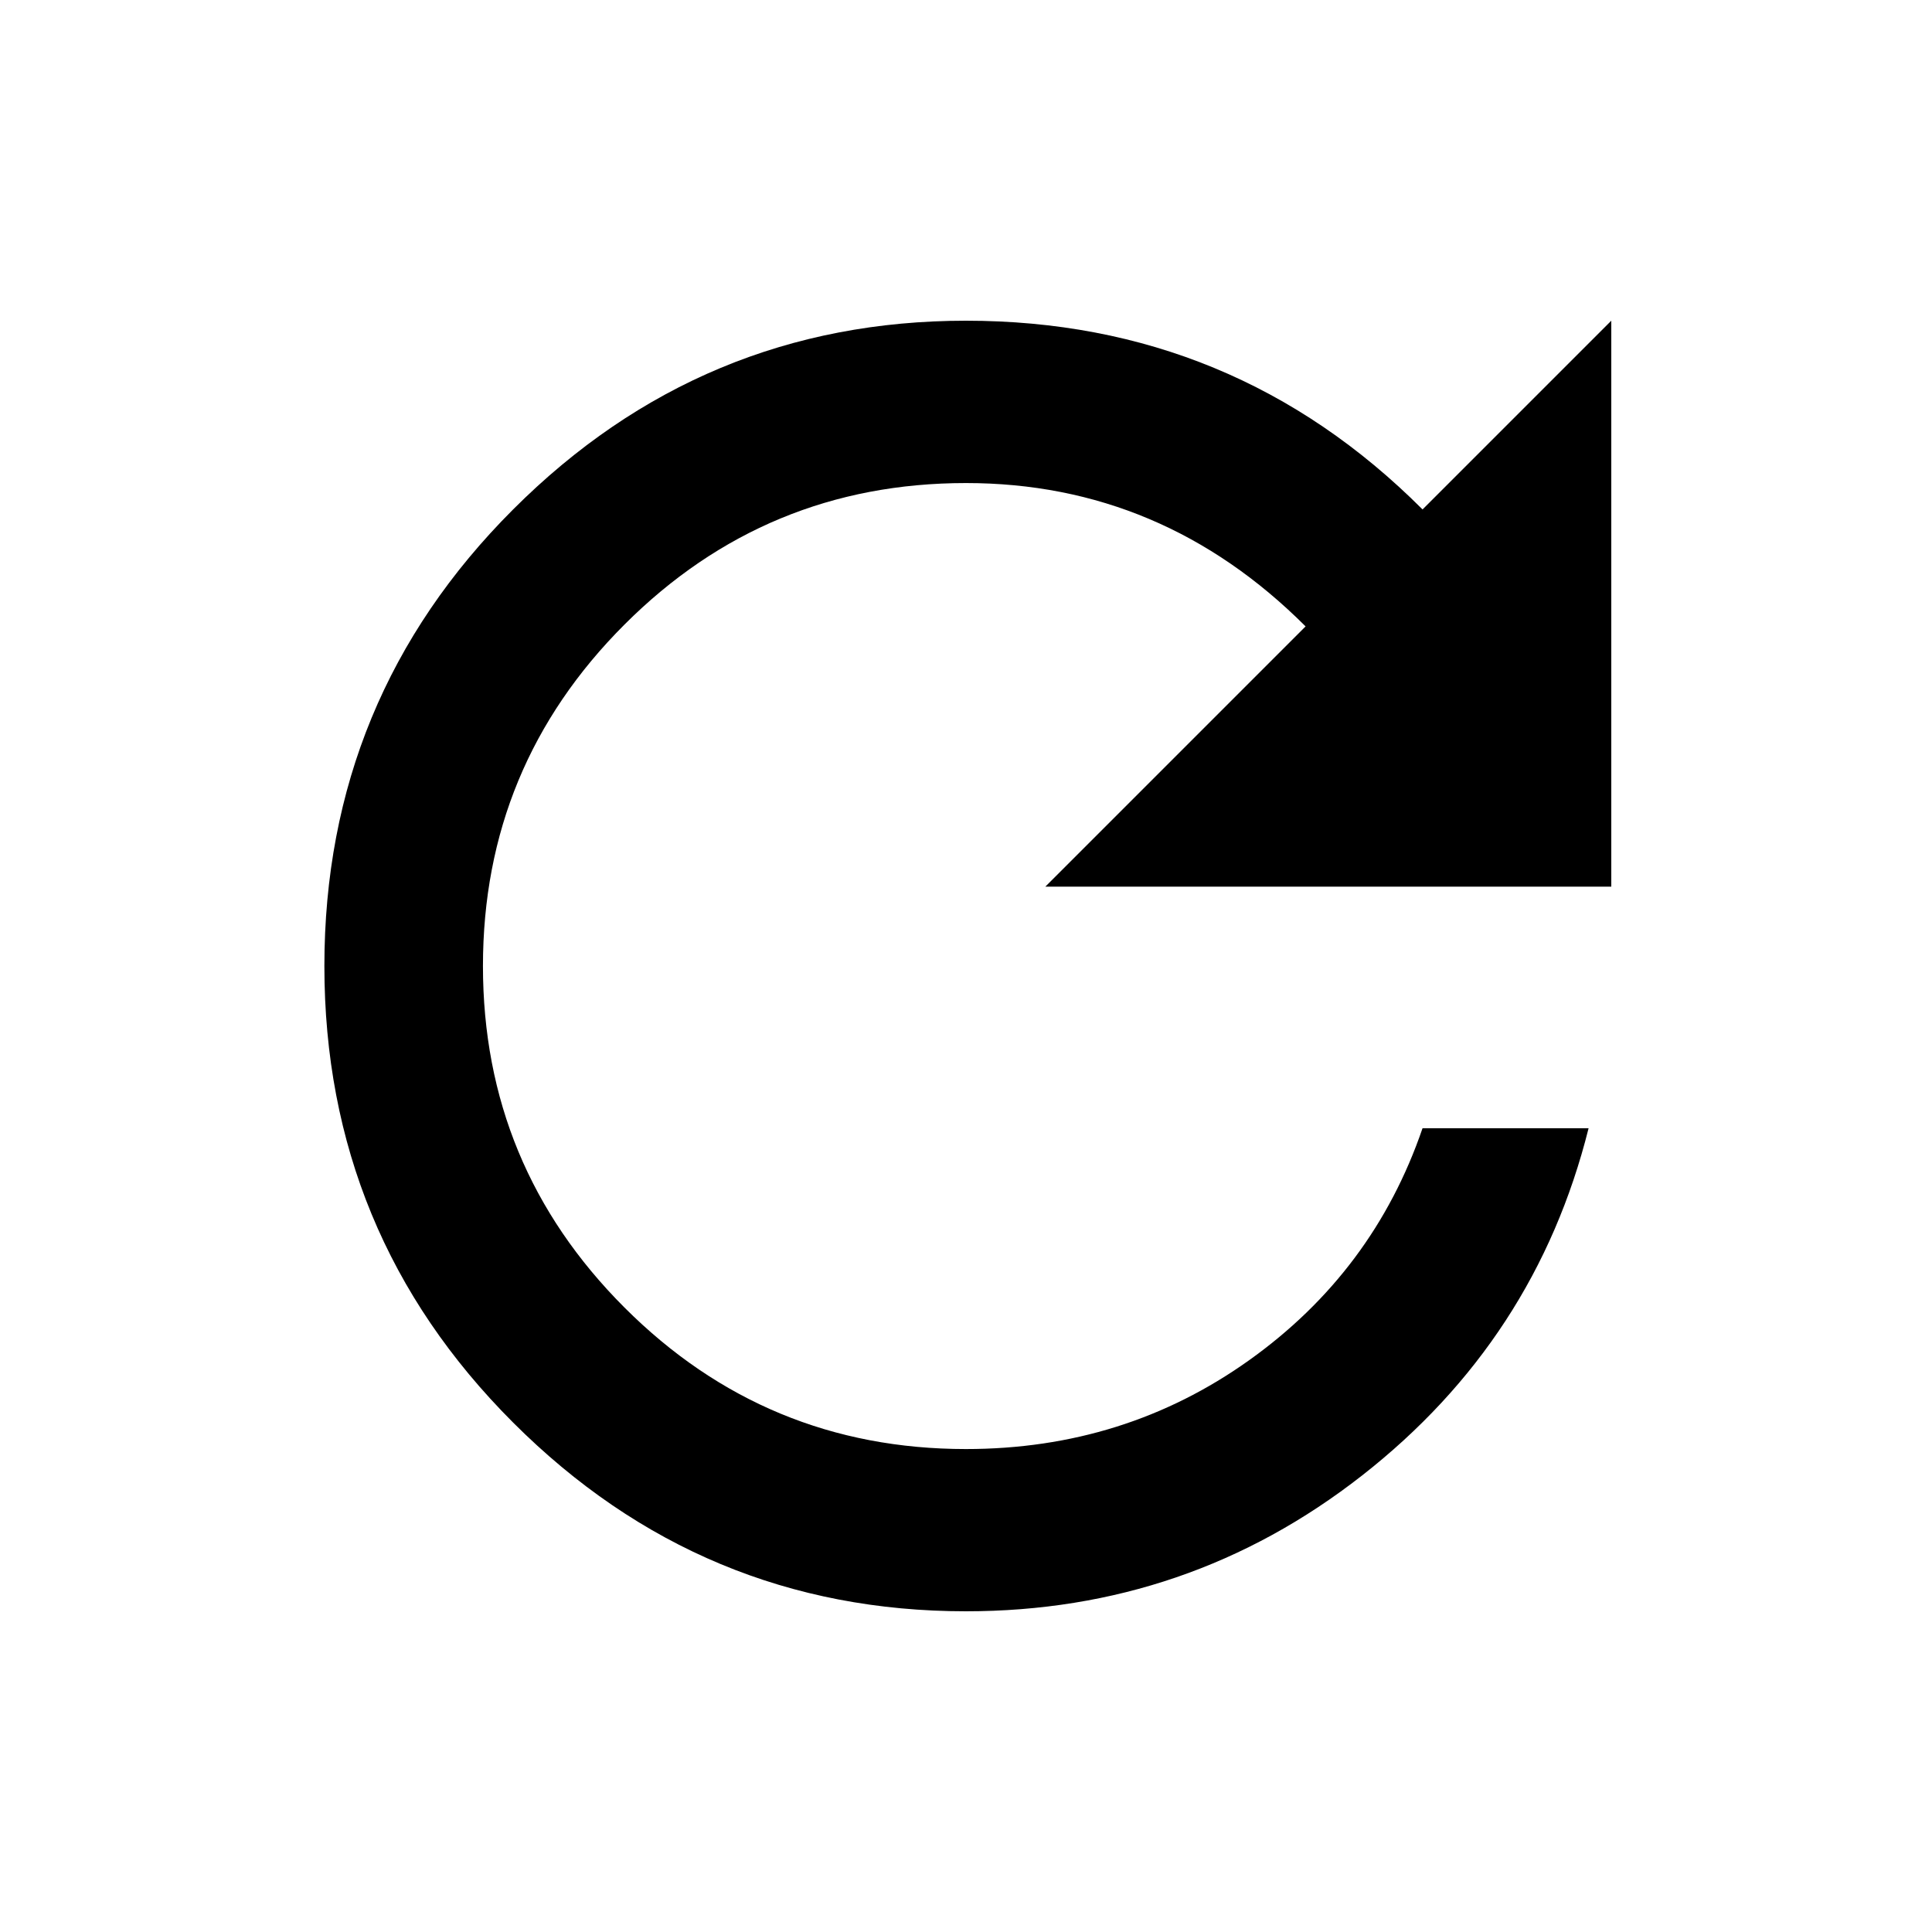 <?xml version="1.0"?><svg xmlns="http://www.w3.org/2000/svg" width="40" height="40" viewBox="0 0 40 40"><path d="m29.453 10.547l3.907-3.907v11.717h-11.717l5.388-5.388q-2.97-2.968-7.032-2.968-4.14 0-7.07 2.93t-2.93 7.07 2.93 7.07 7.07 2.93q3.283 0 5.86-1.837t3.593-4.805h3.438q-1.093 4.375-4.688 7.188t-8.203 2.813q-5.467 0-9.375-3.907t-3.908-9.453 3.908-9.453 9.375-3.907q5.547 0 9.453 3.907z"></path></svg>